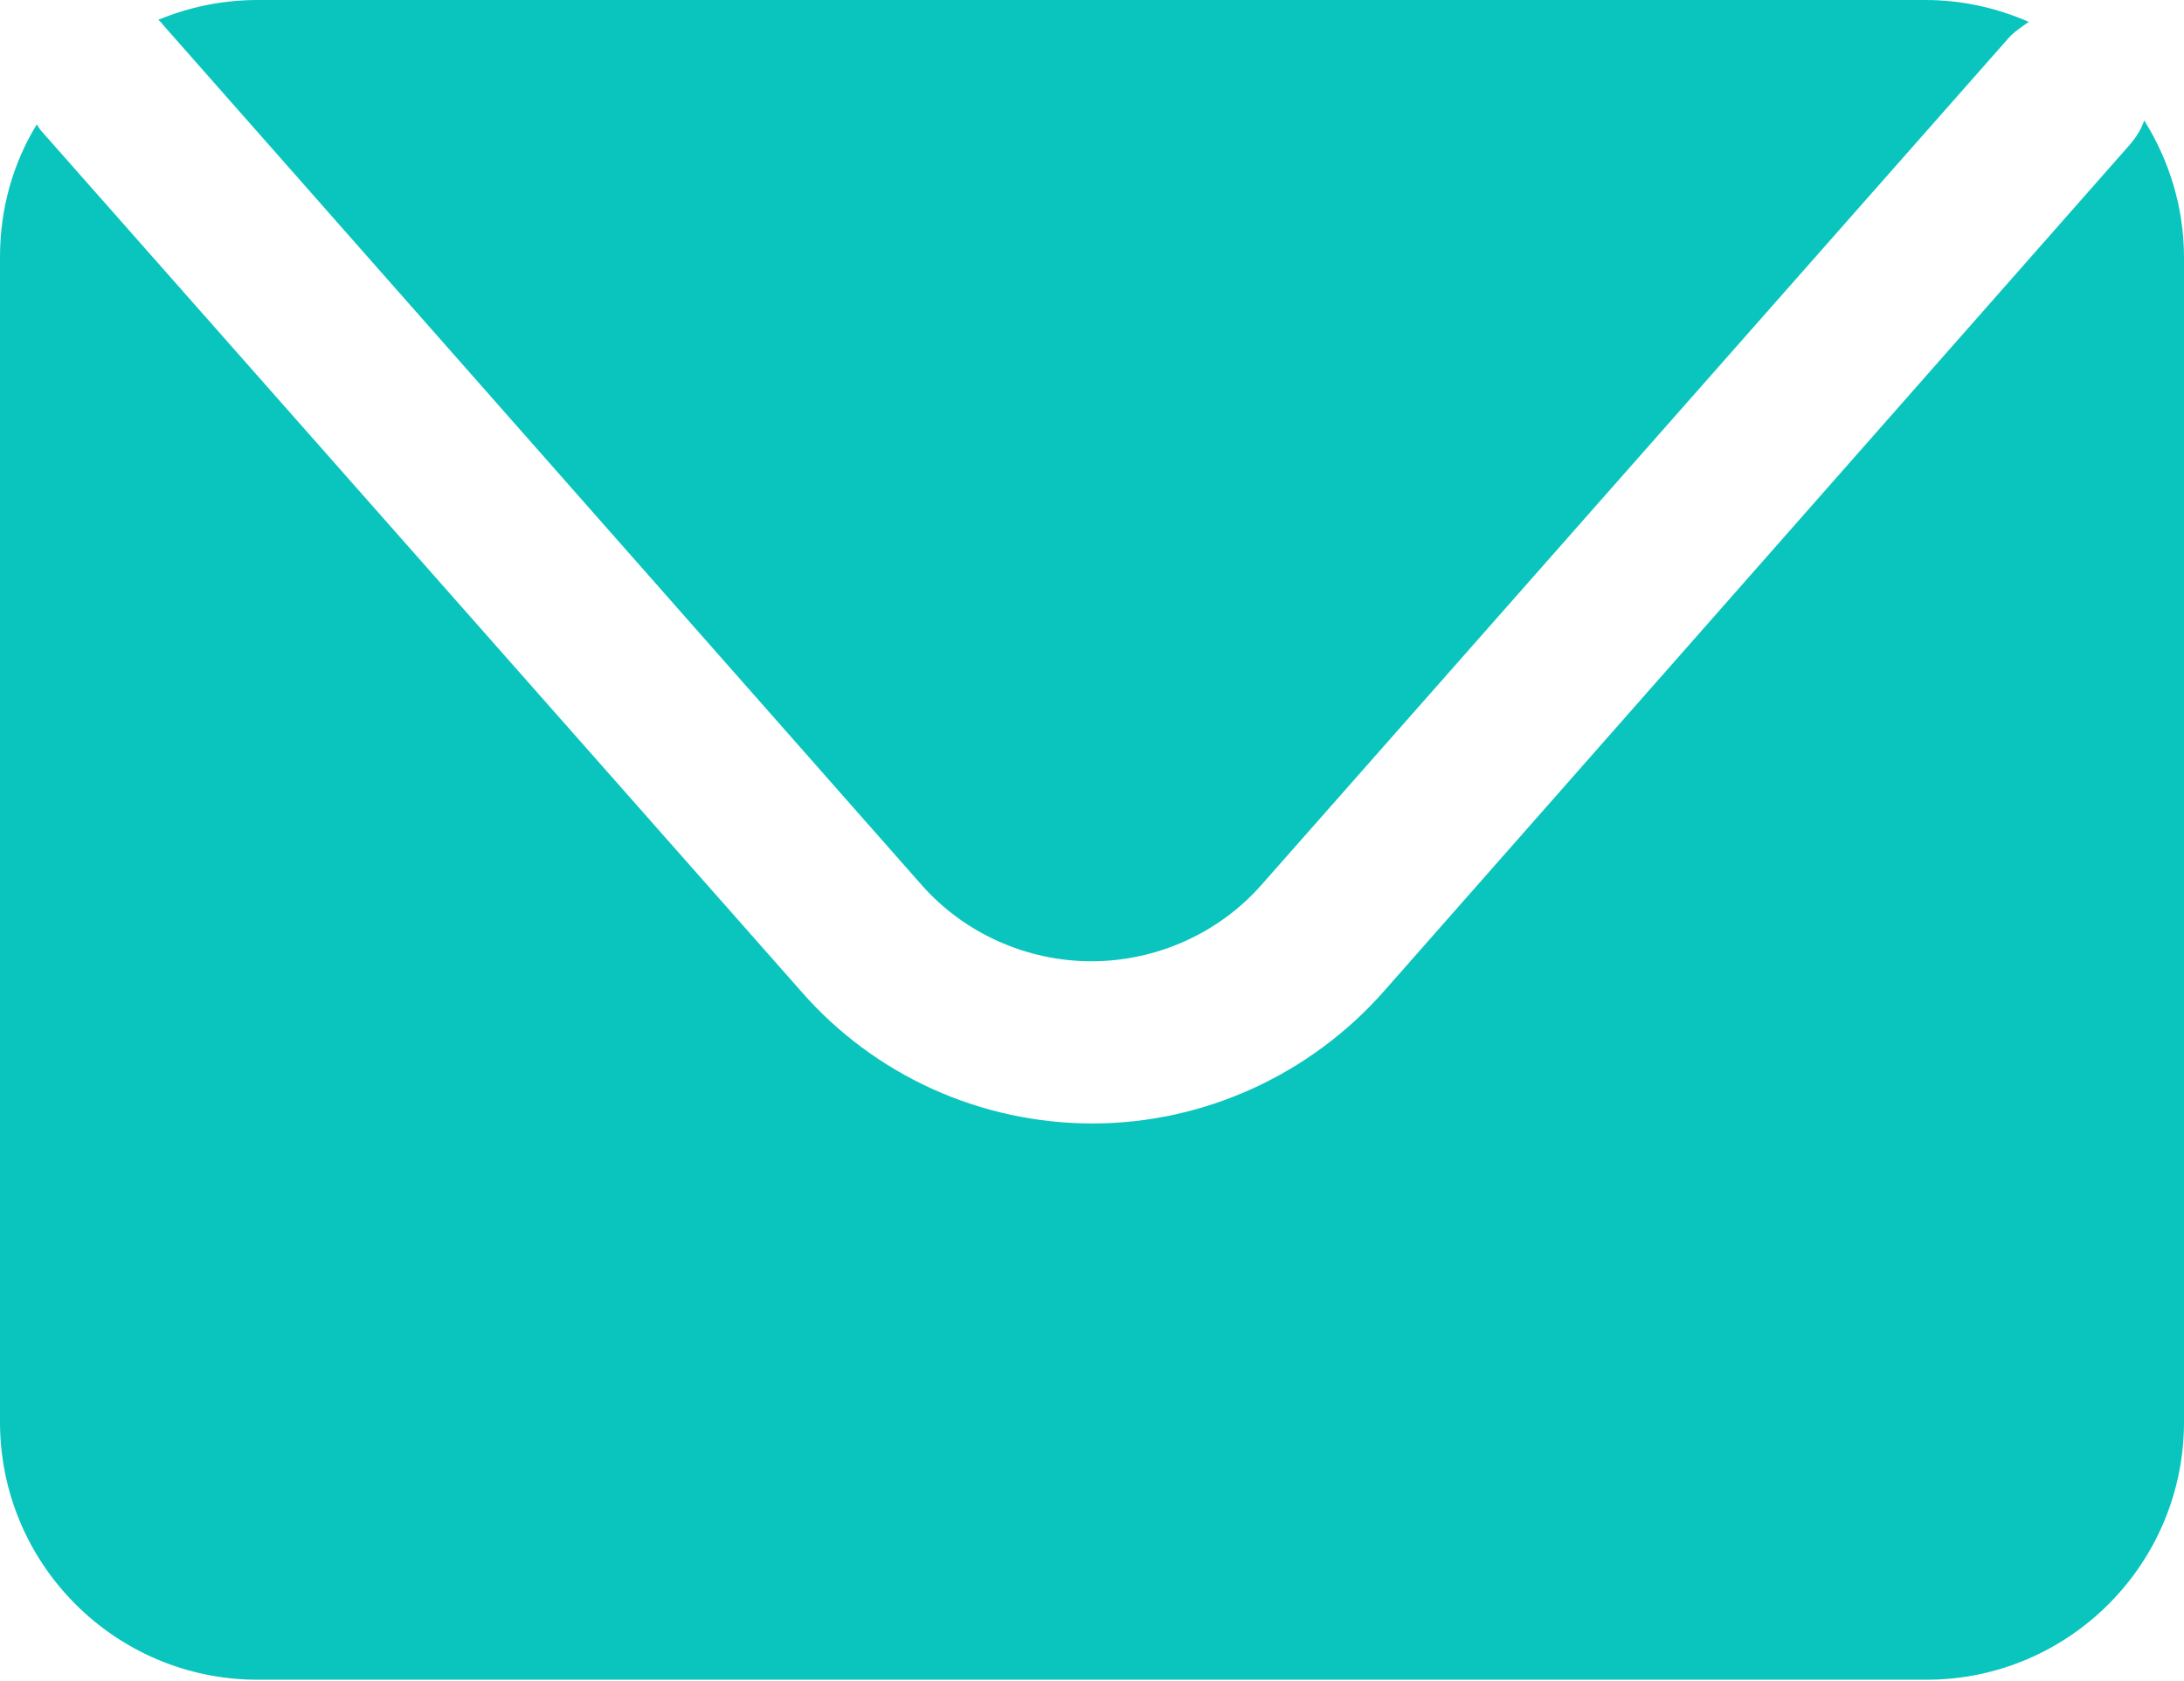 <?xml version="1.0" encoding="UTF-8"?>
<svg id="Layer_2" data-name="Layer 2" xmlns="http://www.w3.org/2000/svg" width="21.95" height="16.89" viewBox="0 0 21.95 16.89">
  <defs>
    <style>
      .cls-1 {
        fill: #09c5be;
        stroke-width: 0px;
      }
    </style>
  </defs>
  <g id="Layer_1-2" data-name="Layer 1">
    <g>
      <path class="cls-1" d="m1.63.24l7.63,8.65c.43.49,1.06.77,1.71.77s1.28-.28,1.71-.77L20.18.39c.06-.07.14-.12.21-.17-.32-.14-.67-.22-1.04-.22H2.59c-.35,0-.69.07-1,.2.01.01.03.02.04.04Z"/>
      <path class="cls-1" d="m21.55,1.21c-.03.09-.08.17-.15.25l-7.49,8.5c-.74.84-1.81,1.33-2.93,1.33s-2.19-.48-2.93-1.33L.41,1.31s-.03-.04-.04-.06c-.24.39-.37.85-.37,1.33v11.71c0,1.43,1.16,2.59,2.59,2.59h16.77c1.43,0,2.59-1.16,2.59-2.59V2.59c0-.51-.15-.98-.4-1.38Z"/>
    </g>
  </g>
</svg>